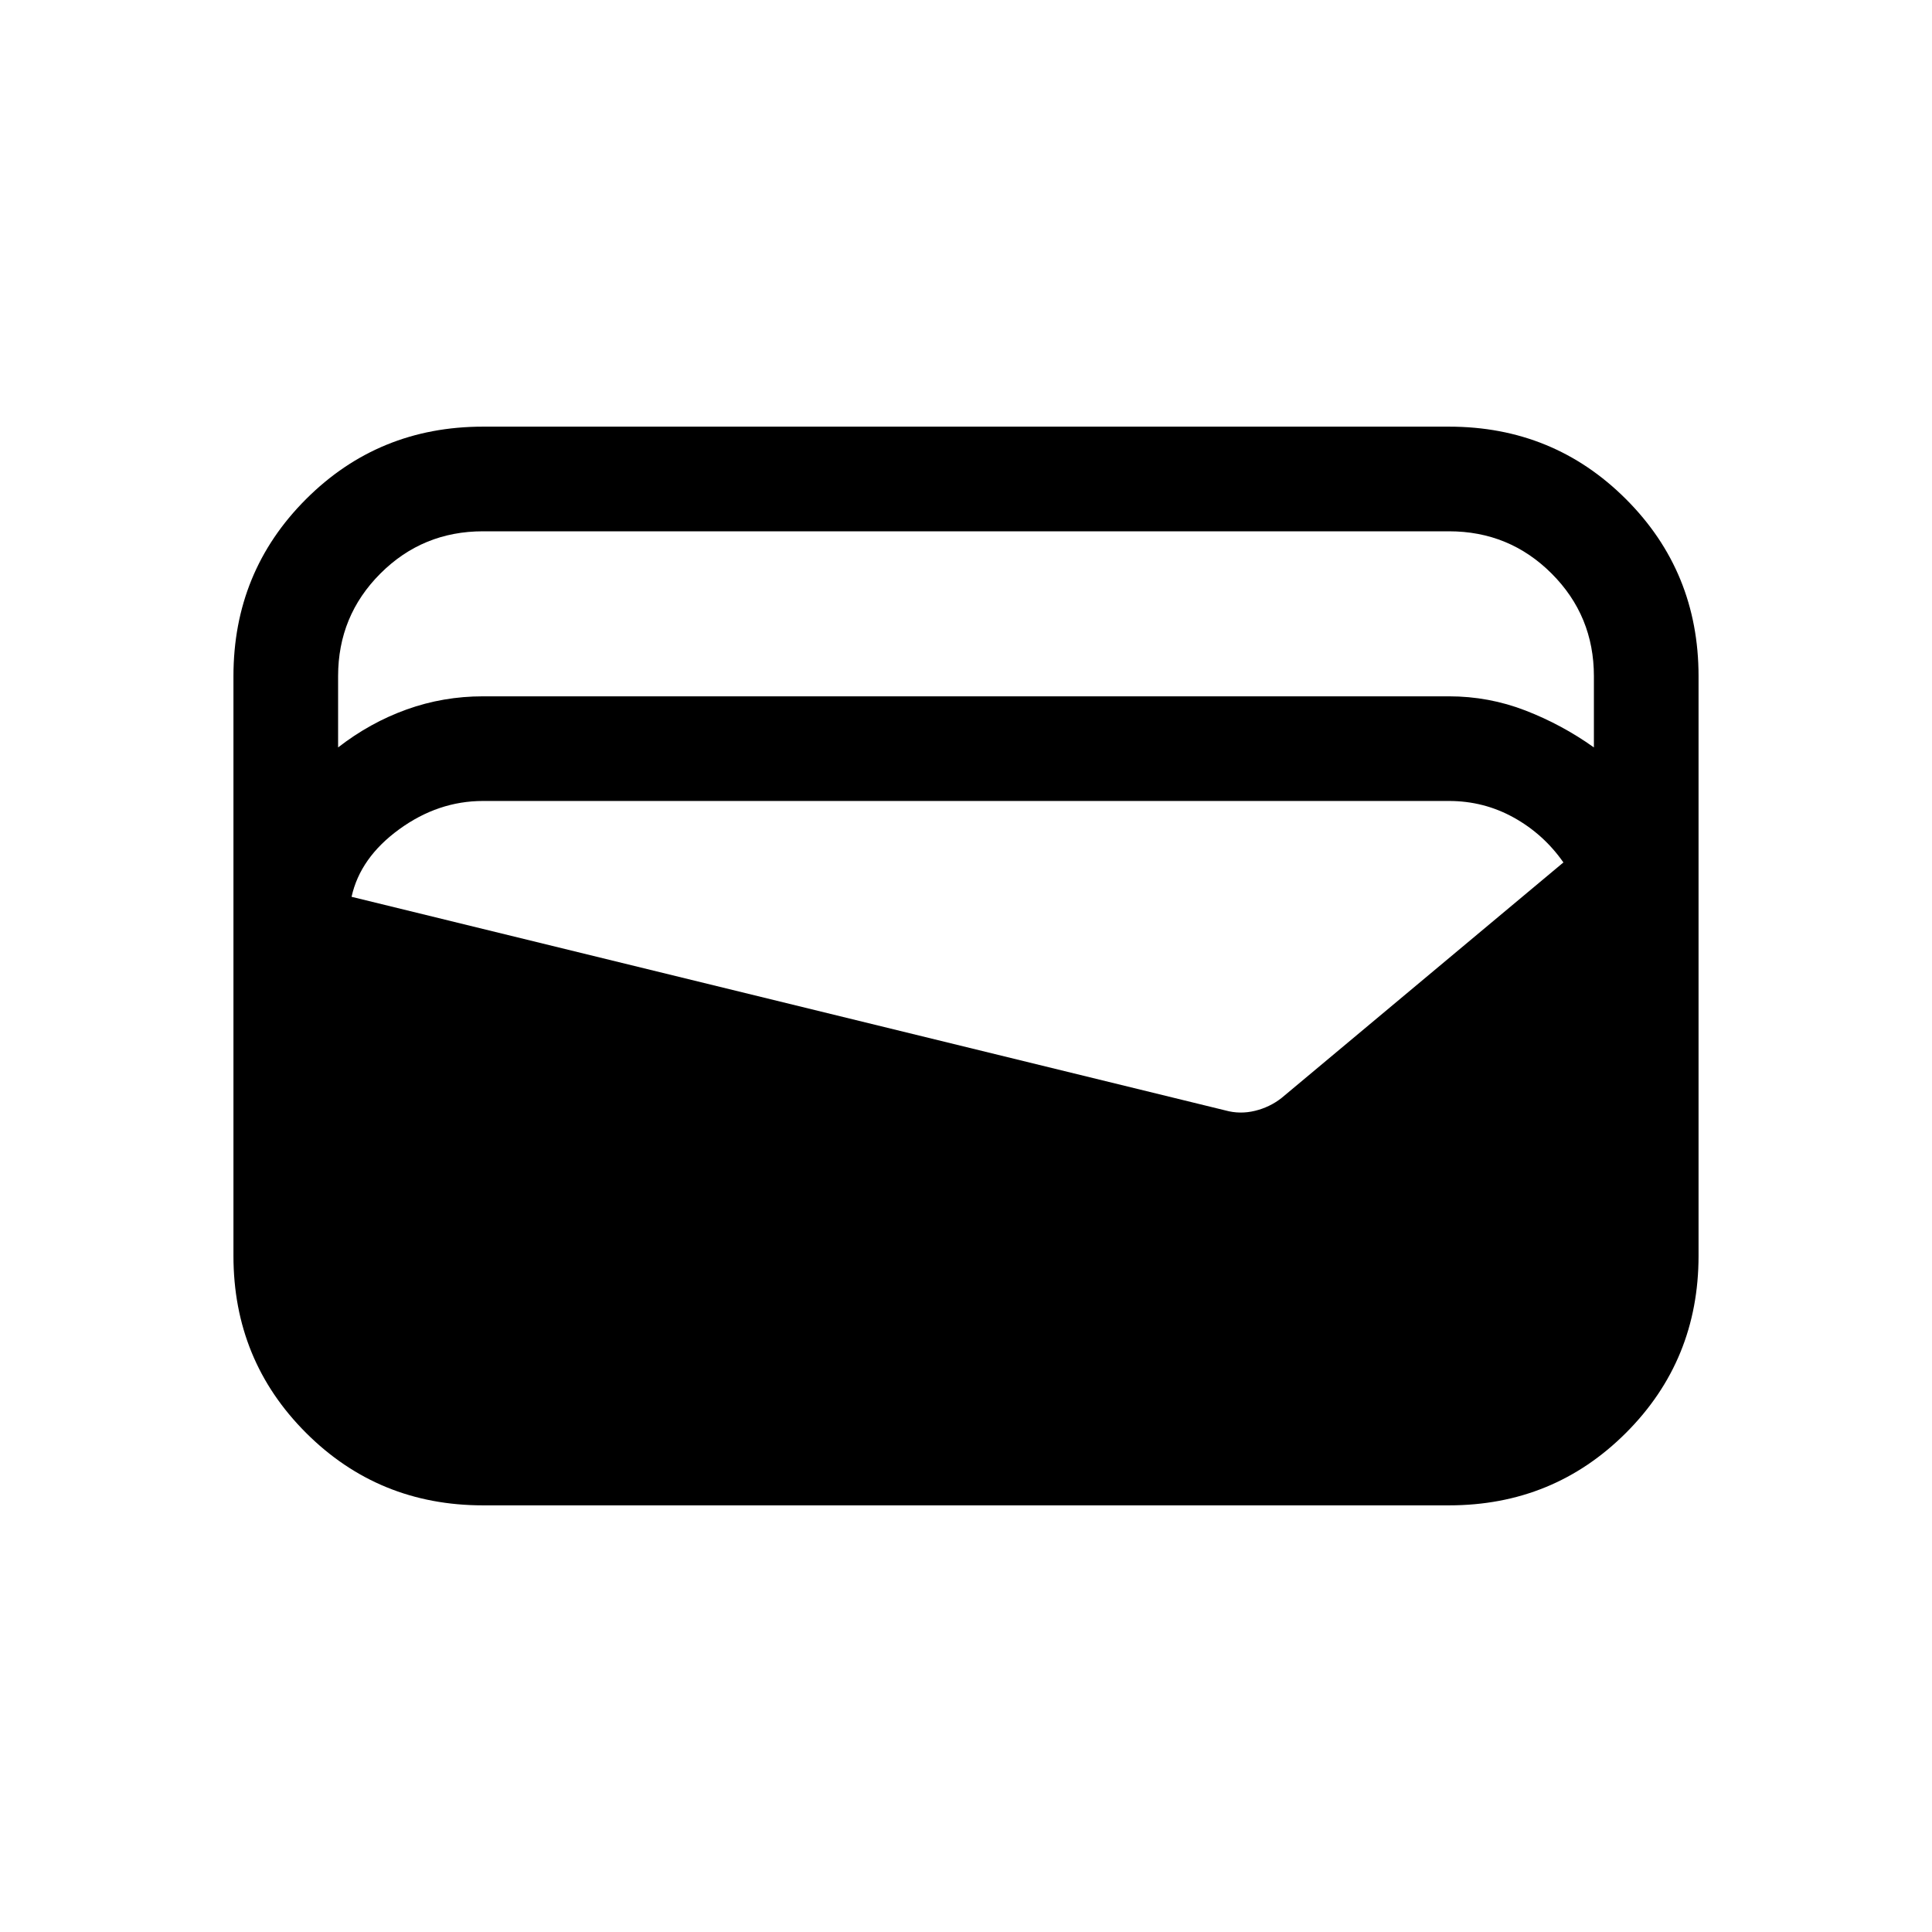 <svg viewBox="0 -960 960 960"><path d="M240-212q-51.92 0-87.96-36.04Q116-284.08 116-336v-288q0-51.92 36.04-87.96Q188.08-748 240-748h480q51.92 0 87.96 36.04Q844-675.92 844-624v288q0 51.92-36.04 87.96Q771.92-212 720-212H240Zm0-402h480q19.77 0 37.96 7.04T792-588.61V-624q0-30-21-51t-51-21H240q-30 0-51 21t-21 51v35.39q15.85-12.31 34.04-18.85Q220.23-614 240-614Zm-65.31 99.62 434.23 106.15q7.23 2 14.66.19 7.42-1.81 13.27-6.42l140-117q-9.85-14.08-24.7-22.31Q737.31-562 720-562H240q-22.31 0-41.65 14.08-19.35 14.07-23.66 33.54Z"/></svg>